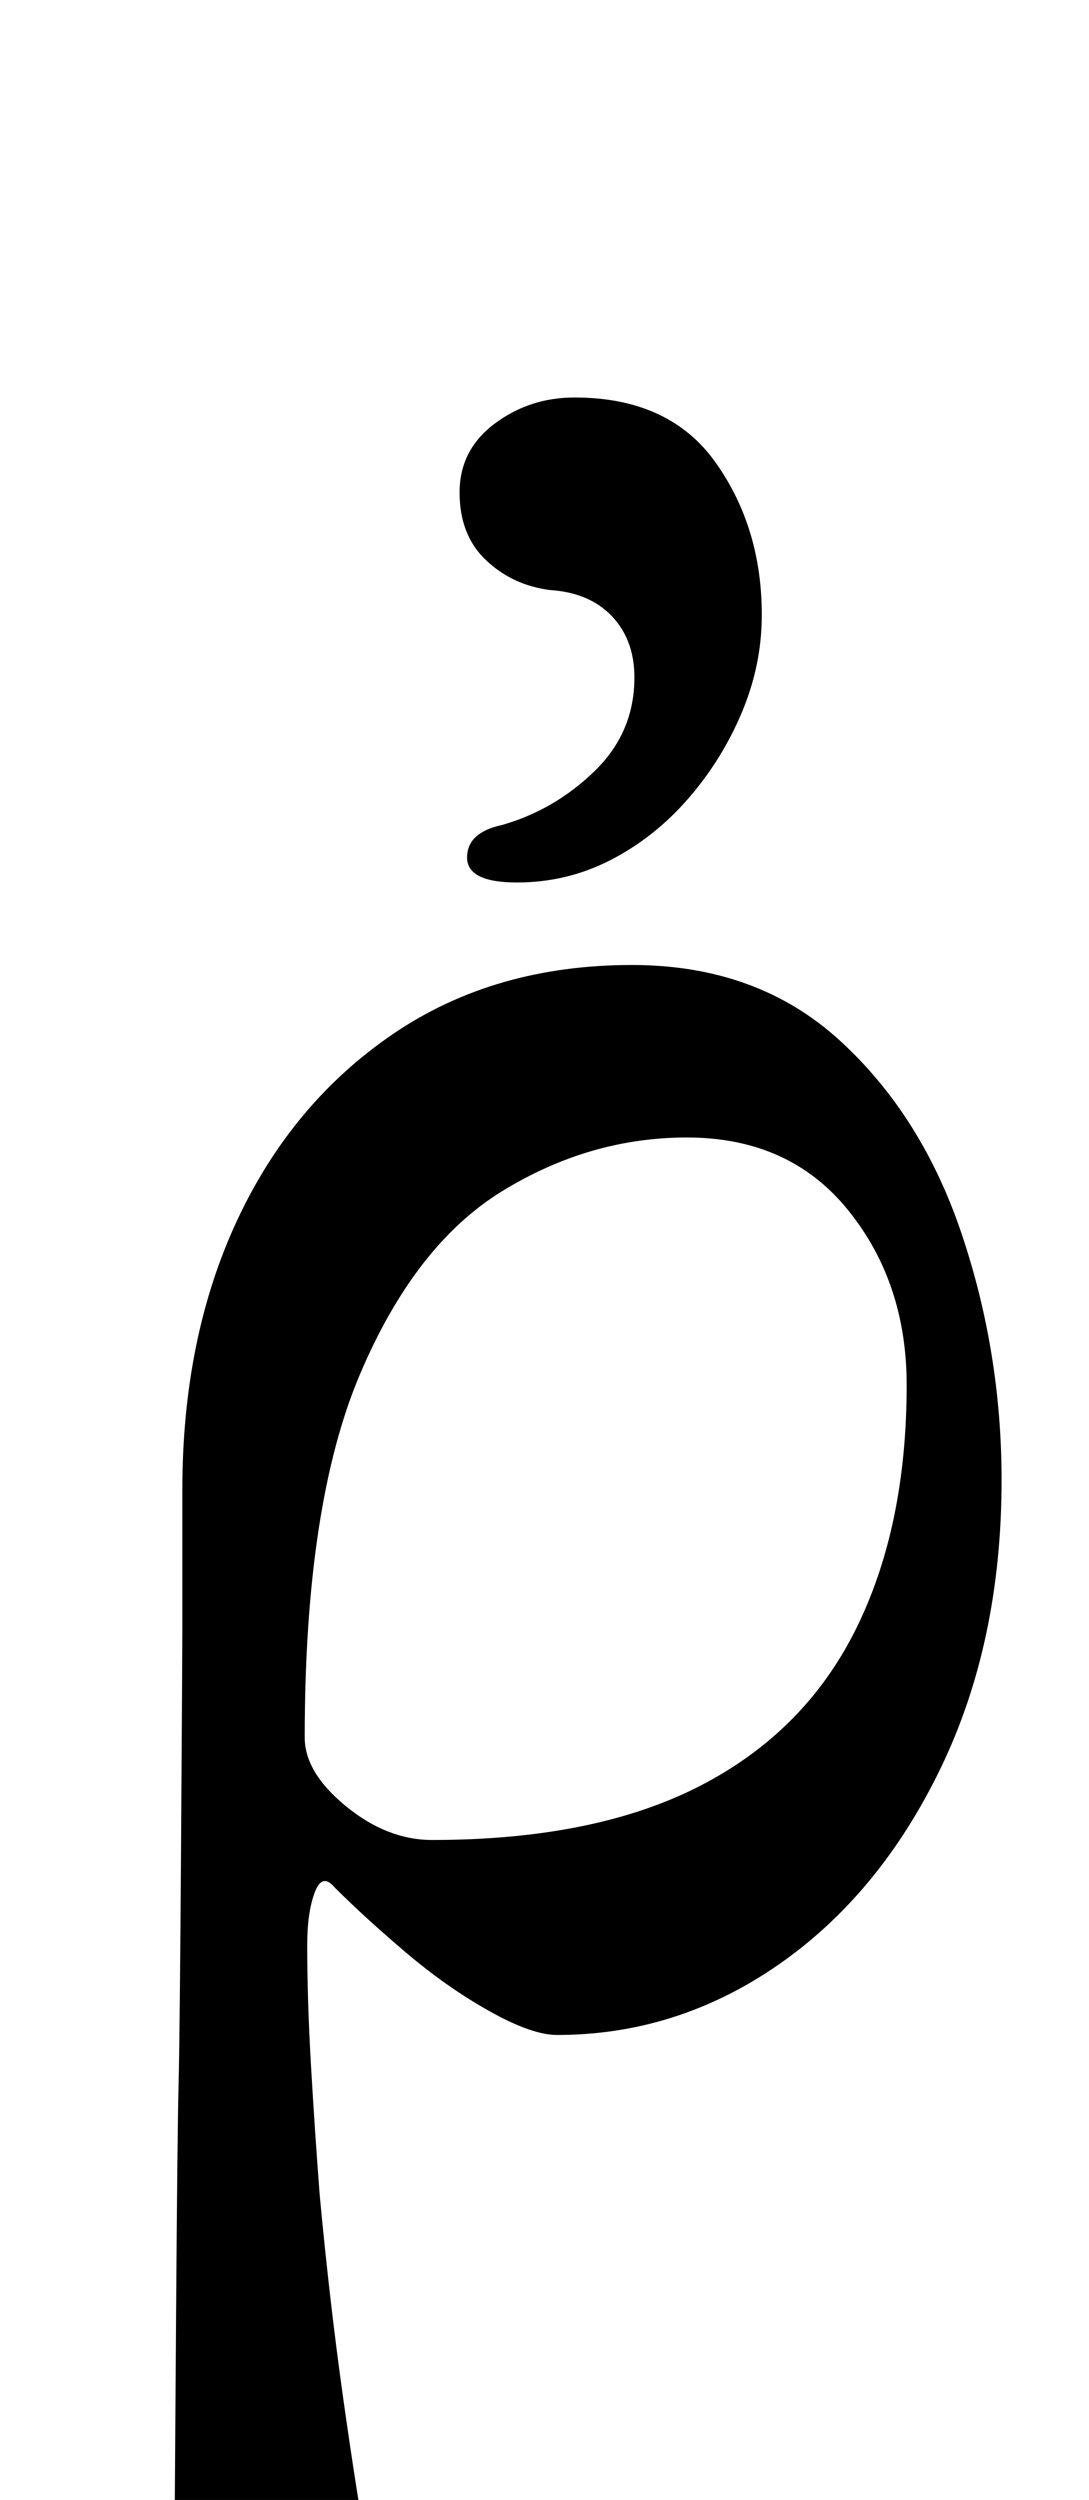<?xml version="1.0" standalone="no"?>
<!DOCTYPE svg PUBLIC "-//W3C//DTD SVG 1.1//EN" "http://www.w3.org/Graphics/SVG/1.1/DTD/svg11.dtd" >
<svg xmlns="http://www.w3.org/2000/svg" xmlns:xlink="http://www.w3.org/1999/xlink" version="1.1" viewBox="-10 0 436 1000">
  <g transform="matrix(1 0 0 -1 0 800)">
   <path fill="currentColor"
d="M118 -285q-15 0 -28.5 5.5t-21.5 17t-8 28.5v35.5t0.5 72.5t1 92.5t1 96.5t0.5 84.5v56.5q0 61 22 108t62.5 74.5t95.5 27.5q50 0 83 -30t49 -77.5t16 -98.5q0 -65 -24.5 -115.5t-65 -78.5t-88.5 -28q-10 0 -27 9.5t-33.5 23.5t-28.5 26q-5 6 -8 -2t-3 -21q0 -22 1.5 -48
t3.5 -52q4 -43 9.5 -82t10.5 -66.5t5 -36.5q0 -15 -5.5 -18.5t-19.5 -3.5zM163 64q65 0 107 21.5t62.5 62.5t20.5 98q0 41 -23.5 70t-64.5 29q-39 0 -74 -21.5t-57 -73.5t-22 -145q0 -14 16.5 -27.5t34.5 -13.5zM197 447q-20 0 -20 10t14 13q21 6 37 21.5t16 37.5
q0 15 -9 24.5t-25 10.5q-15 2 -25.5 12t-10.5 27t14 27.5t32 10.5q38 0 56.5 -26t18.5 -61q0 -20 -8 -39t-21.5 -34.5t-31 -24.5t-37.5 -9z" />
  </g>

</svg>
